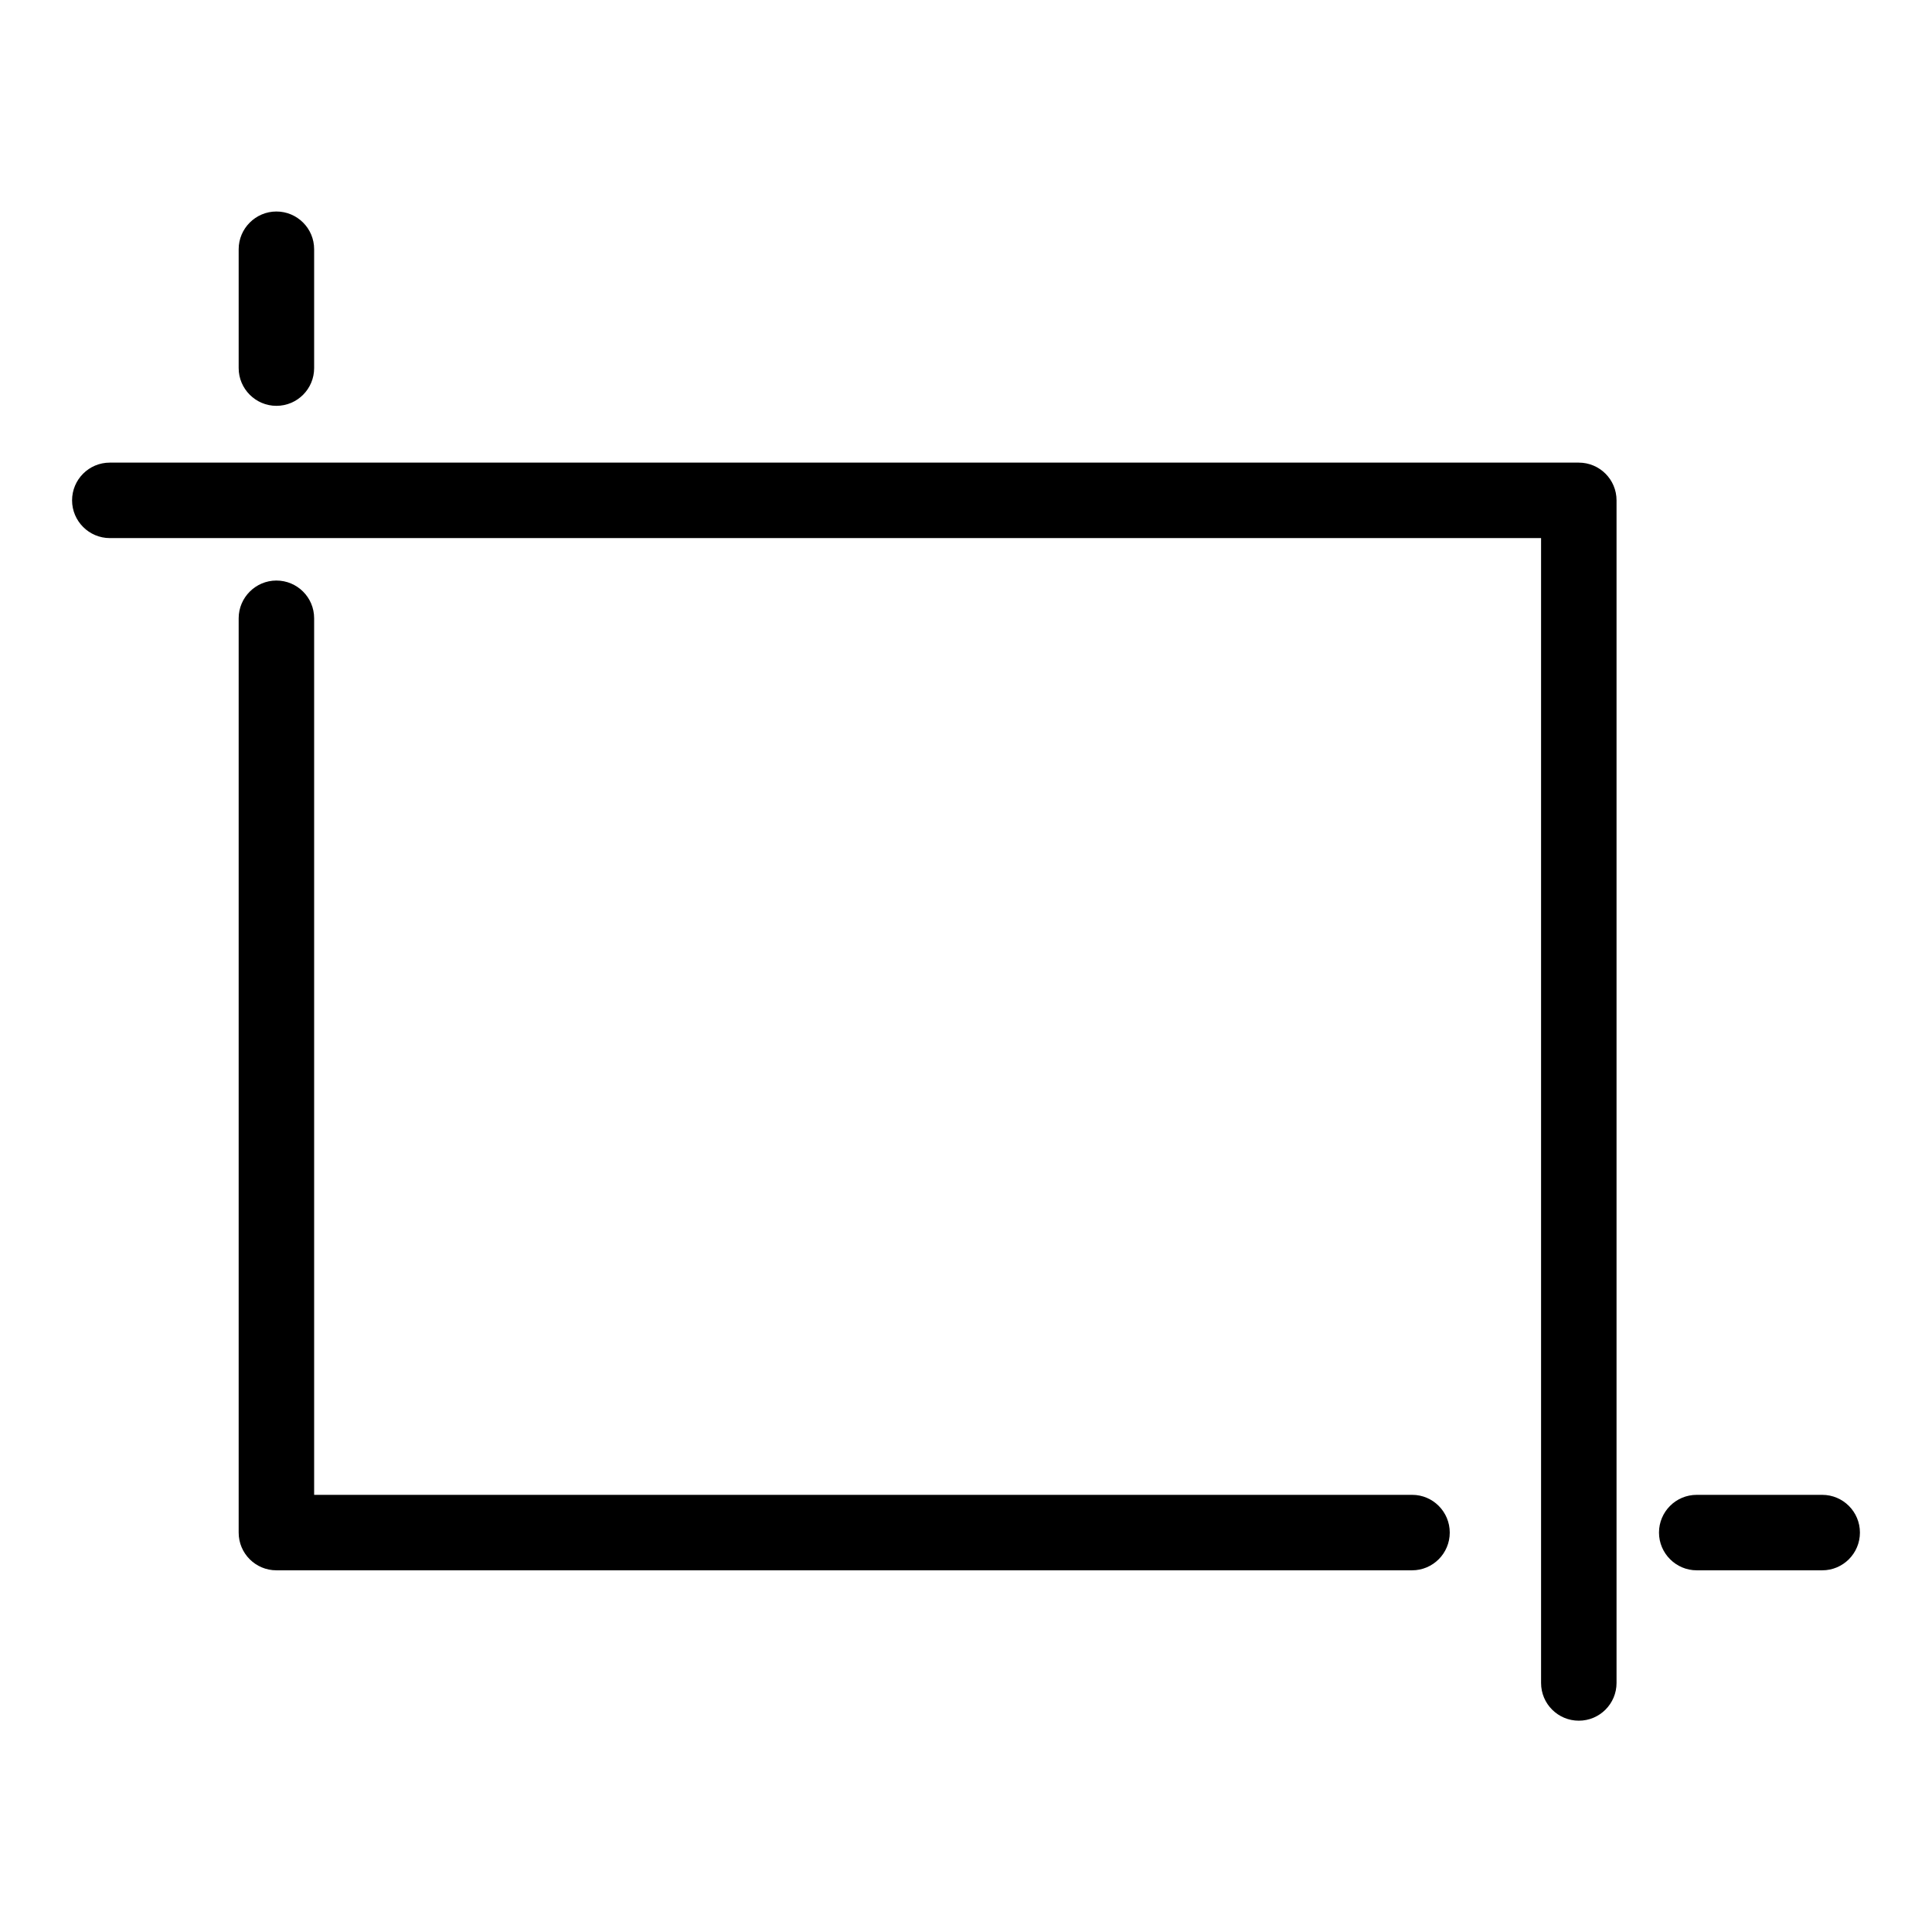 <?xml version="1.0" encoding="utf-8"?>
<!-- Generator: Adobe Illustrator 19.0.0, SVG Export Plug-In . SVG Version: 6.00 Build 0)  -->
<svg version="1.1" id="图层_1" xmlns="http://www.w3.org/2000/svg" xmlns:xlink="http://www.w3.org/1999/xlink" x="0px" y="0px"
	 viewBox="0 0 1024 1024" style="enable-background:new 0 0 1024 1024;" xml:space="preserve">
<g>
	<path d="M748.5,792.3H166.5V327.7c0-11.1-9-20-20-20s-20,9-20,20v484.6c0,11.1,9,20,20,20h601.9c11.1,0,20-9,20-20
		S759.5,792.3,748.5,792.3z"/>
	<path d="M836.8,245.2H58.2c-11.1,0-20,9-20,20s9,20,20,20h758.6V892c0,11.1,9,20,20,20c11.1,0,20-9,20-20V265.2
		C856.8,254.1,847.8,245.2,836.8,245.2z"/>
	<path d="M146.5,215.1c11.1,0,20-9,20-20v-63c0-11.1-9-20-20-20s-20,9-20,20v63C126.5,206.1,135.5,215.1,146.5,215.1z"/>
	<path d="M965.8,792.3h-66.5c-11.1,0-20,9-20,20s9,20,20,20h66.5c11.1,0,20-9,20-20S976.9,792.3,965.8,792.3z"/>
</g>
</svg>
